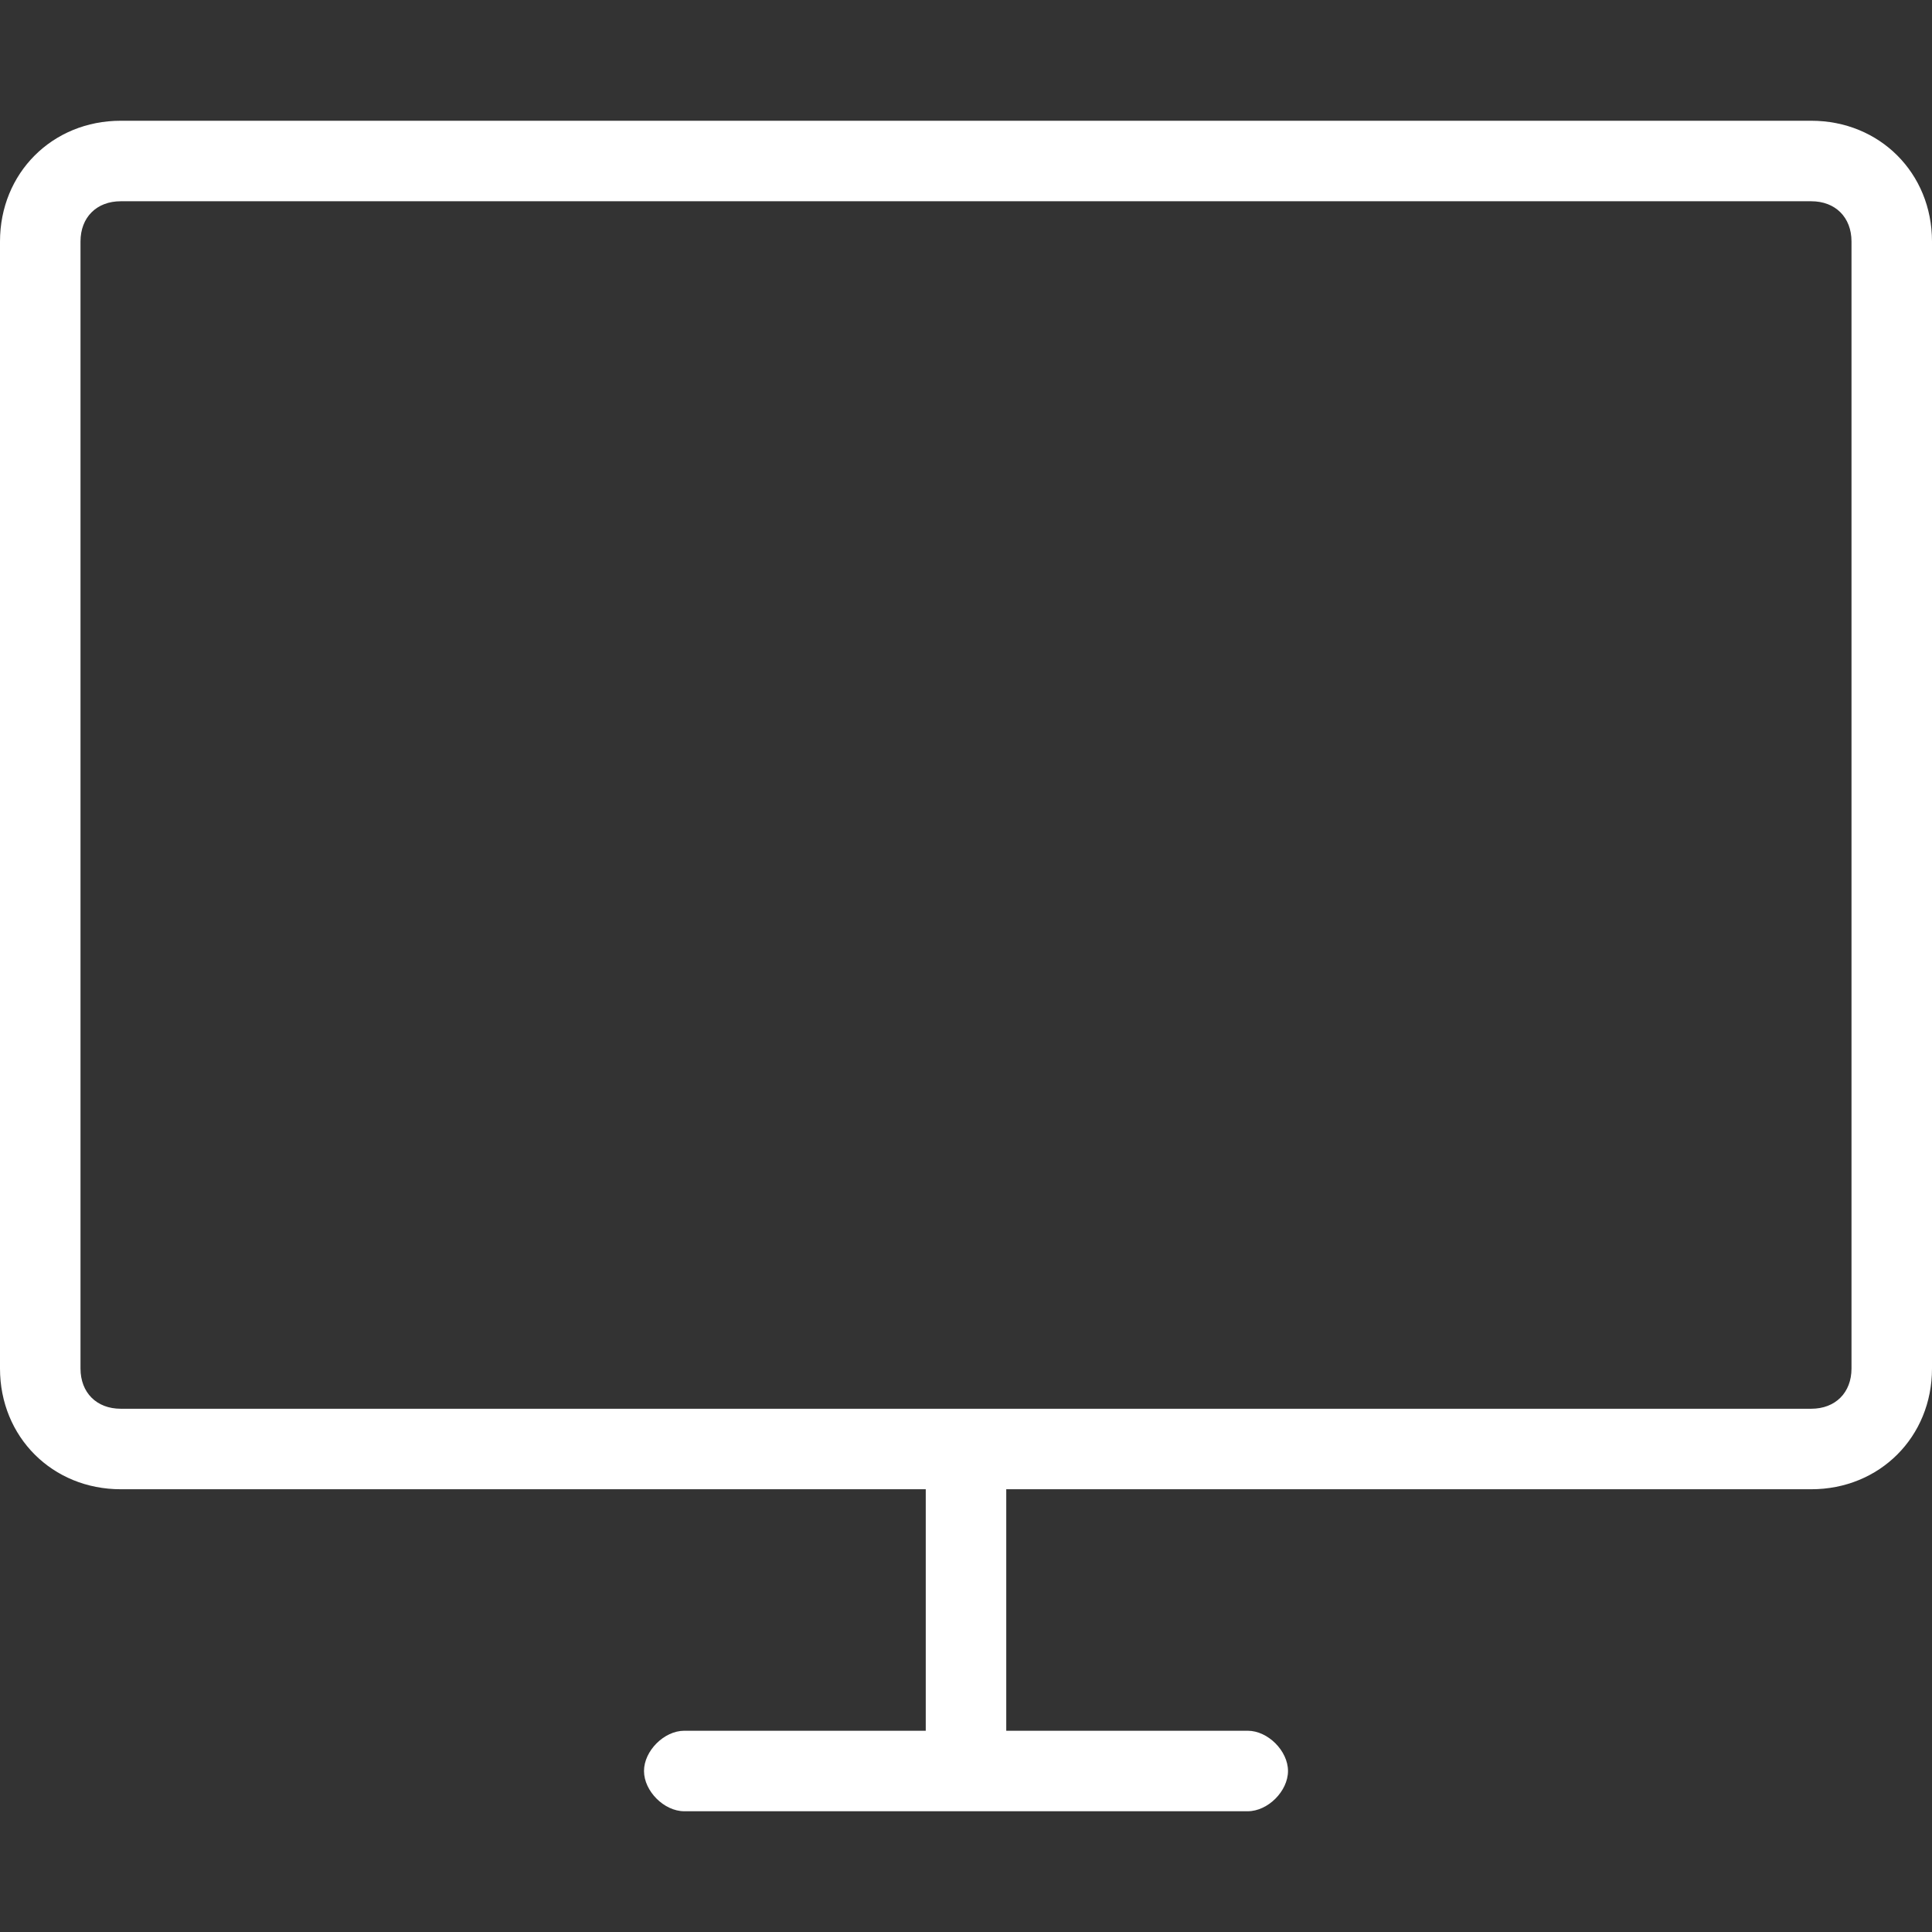 <?xml version="1.0" standalone="no"?><!DOCTYPE svg PUBLIC "-//W3C//DTD SVG 1.1//EN" "http://www.w3.org/Graphics/SVG/1.1/DTD/svg11.dtd"><svg t="1552993424715" class="icon" style="" viewBox="0 0 1024 1024" version="1.1" xmlns="http://www.w3.org/2000/svg" p-id="4119" xmlns:xlink="http://www.w3.org/1999/xlink" width="400" height="400"><rect x="0" y="0" width="1024" height="1024" fill="#333333" stroke="none"/><defs><style type="text/css"></style></defs><path d="M960 64H64C27.733 64 0 91.733 0 128v597.333c0 36.267 27.733 64 64 64h426.667v128h-128c-10.667 0-21.333 10.667-21.333 21.333s10.667 21.333 21.333 21.333h298.667c10.667 0 21.333-10.667 21.333-21.333s-10.667-21.333-21.333-21.333h-128v-128h426.667c36.267 0 64-27.733 64-64V128c0-36.267-27.733-64-64-64z m21.333 661.333c0 12.8-8.533 21.333-21.333 21.333H64c-12.8 0-21.333-8.533-21.333-21.333V128c0-12.8 8.533-21.333 21.333-21.333h896c12.8 0 21.333 8.533 21.333 21.333v597.333z" p-id="4120" fill="#ffffff"></path></svg>